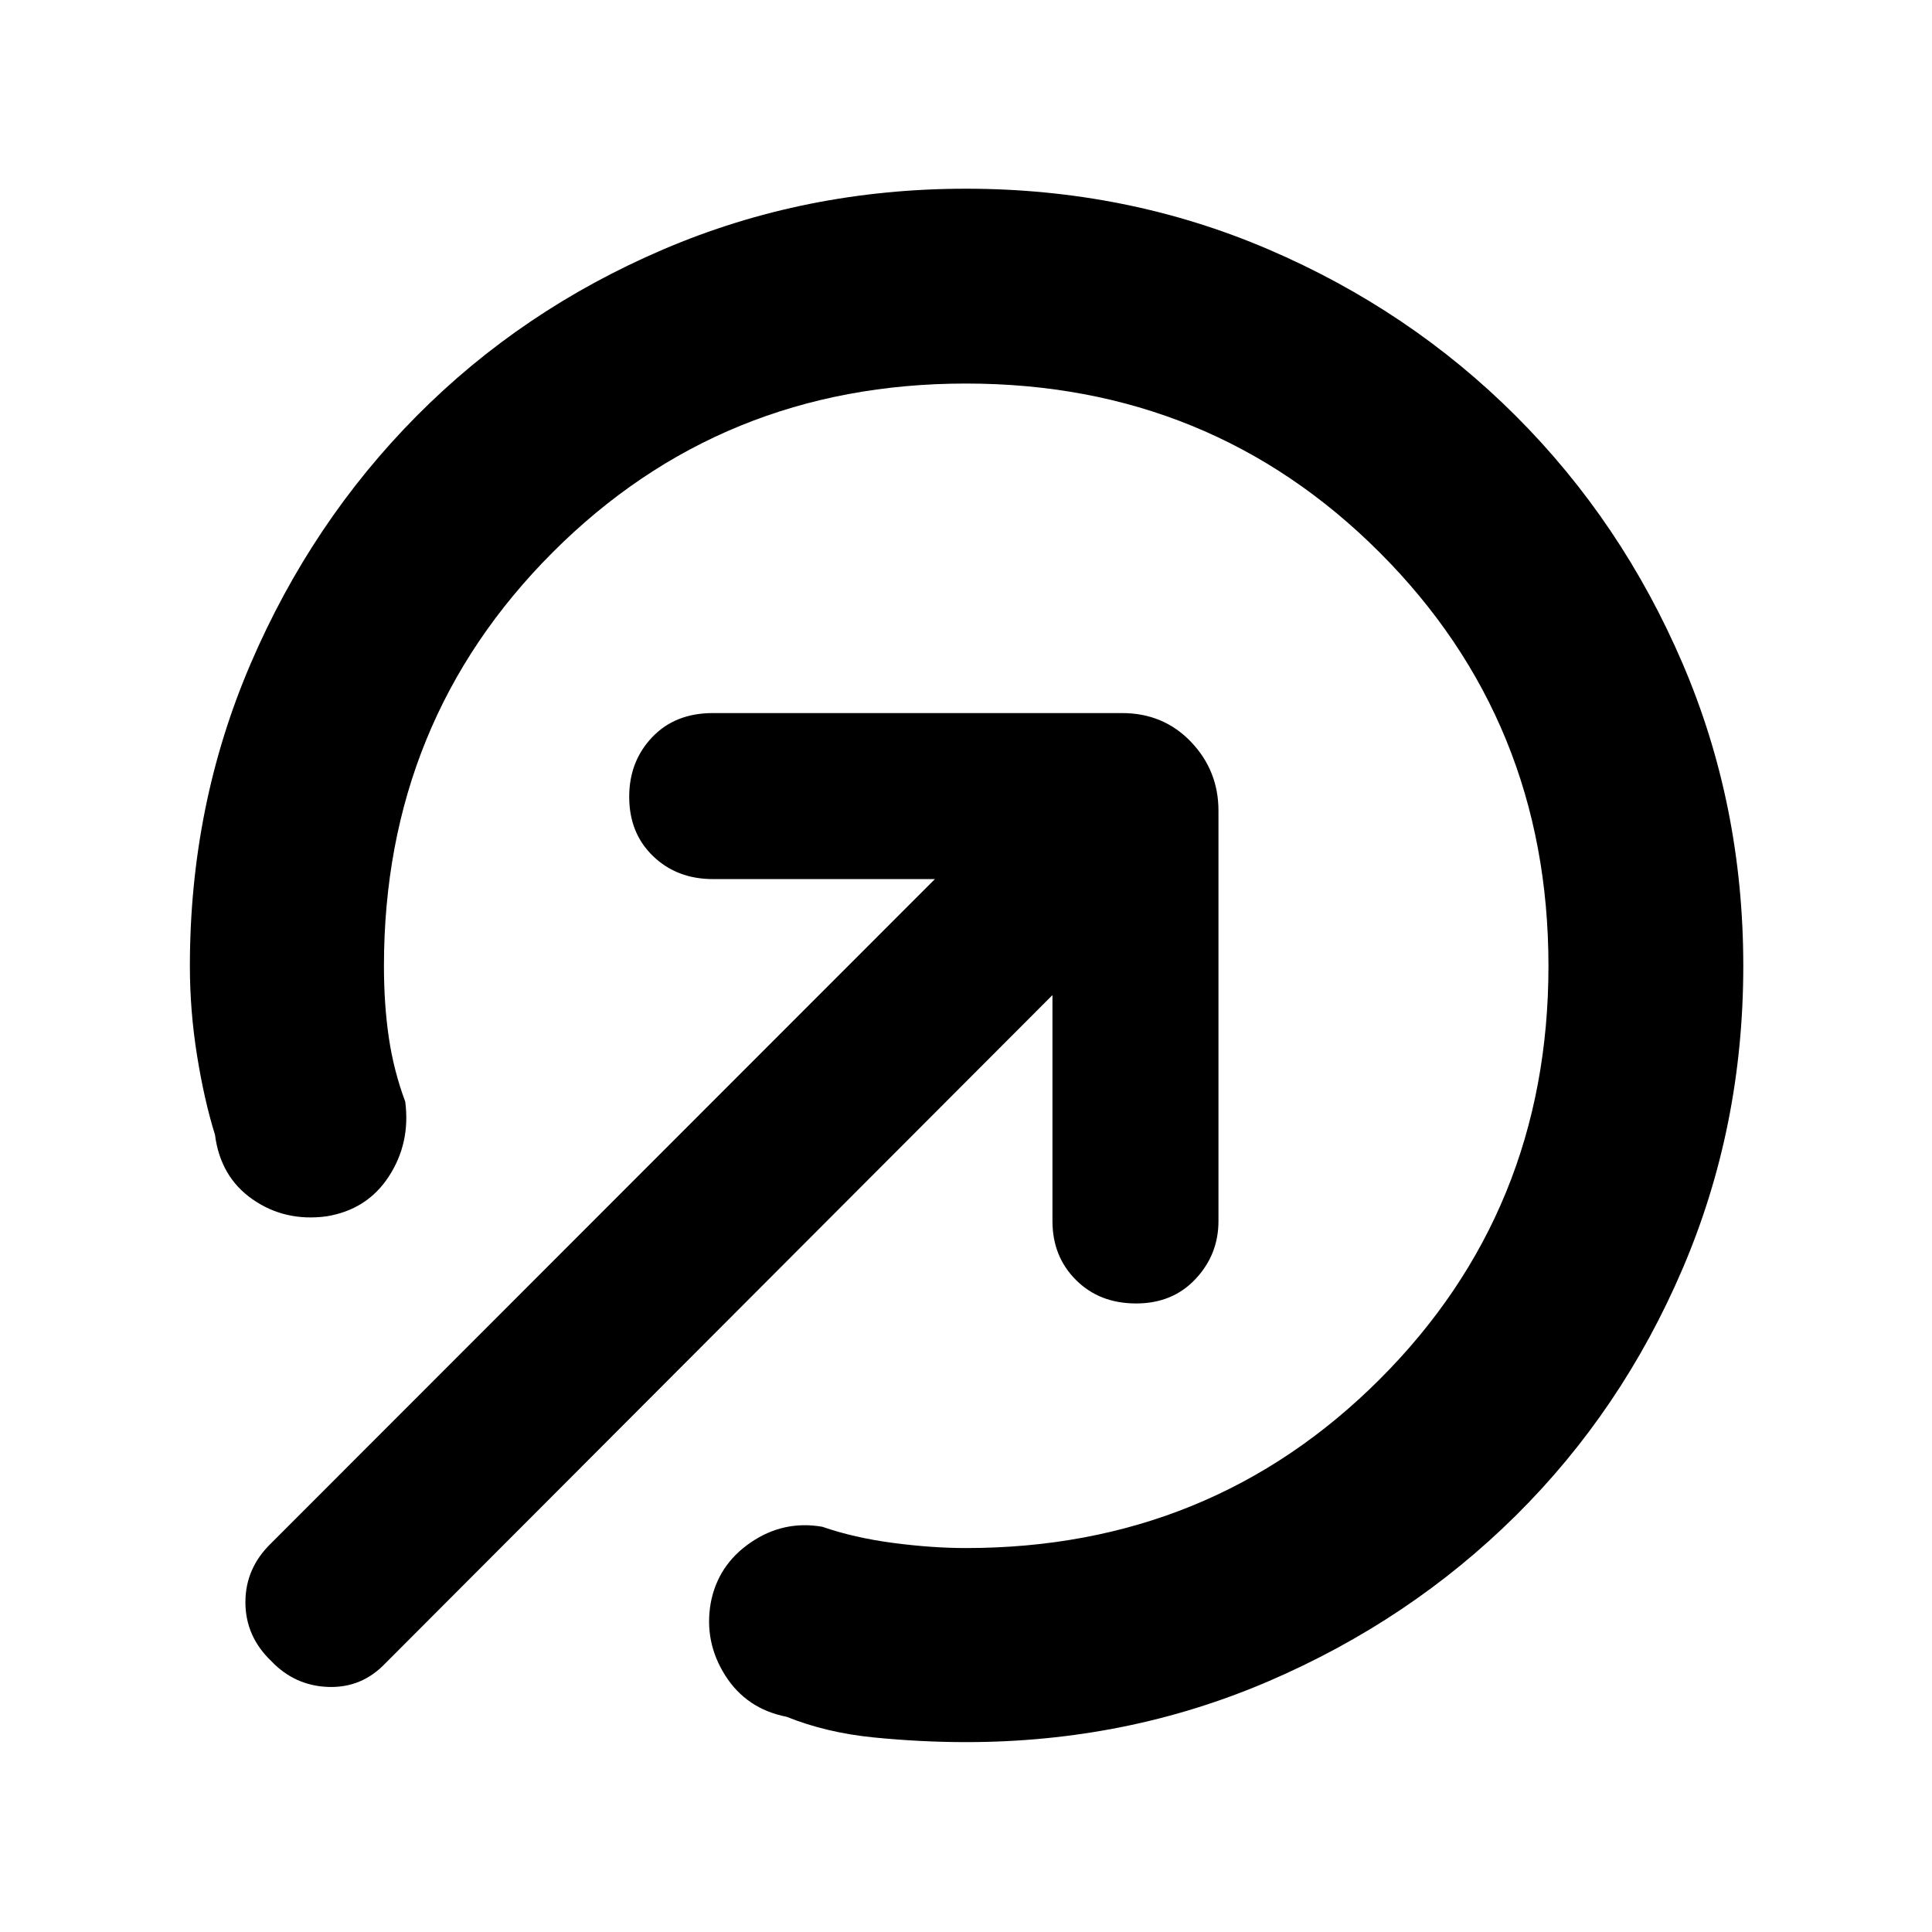 <svg xmlns="http://www.w3.org/2000/svg" height="40" viewBox="0 -960 960 960" width="40"><path d="M480-94.35q-22.39 0-45.89-2.33-23.51-2.33-43.21-10.25-19.97-3.9-30.53-20.54-10.56-16.65-7.23-35.95 3.53-18.93 19.84-30.1 16.31-11.18 35.61-7.84 15.83 5.48 35.18 8.03 19.35 2.55 36.23 2.55 121.61 0 205.51-83.81 83.91-83.8 83.91-205.41t-83.91-205.51q-83.9-83.91-205.51-83.91-121.61 0-205.41 83.91-83.81 83.9-83.81 205.51 0 19.05 2.41 35.48 2.4 16.43 8.17 31.93 2.67 20.53-8.15 37.16-10.82 16.62-31.17 19.85-20.53 2.67-36.54-8.48-16.01-11.16-18.67-32.07-5.33-17.08-8.91-39.32-3.57-22.24-3.57-44.55 0-79.94 30.21-150.26 30.21-70.33 82.42-123 52.2-52.68 122.64-82.83 70.44-30.14 150.38-30.14t150.26 30.14q70.33 30.15 123 82.83 52.68 52.67 82.83 123 30.14 70.32 30.14 150.26t-30.14 150.38q-30.15 70.44-82.83 122.64-52.67 52.21-123 82.42Q559.94-94.35 480-94.35Zm-345.2-40.26q-12.86-12.29-12.86-29.27t12.86-29.37l329.75-329.94H354.23q-17.85 0-29.71-11.39-11.87-11.4-11.87-29.52 0-17.56 11.4-29.57 11.39-12.01 30.18-12.01h203.33q20.54 0 34.22 14.29 13.67 14.29 13.67 34.26v203.9q0 16.62-11.4 28.76-11.39 12.15-29.51 12.15-18.23 0-29.91-11.68-11.67-11.67-11.67-29.23v-112.32L191.58-133.61q-11.72 12.39-28.39 11.84-16.67-.55-28.39-12.84Z"/></svg>